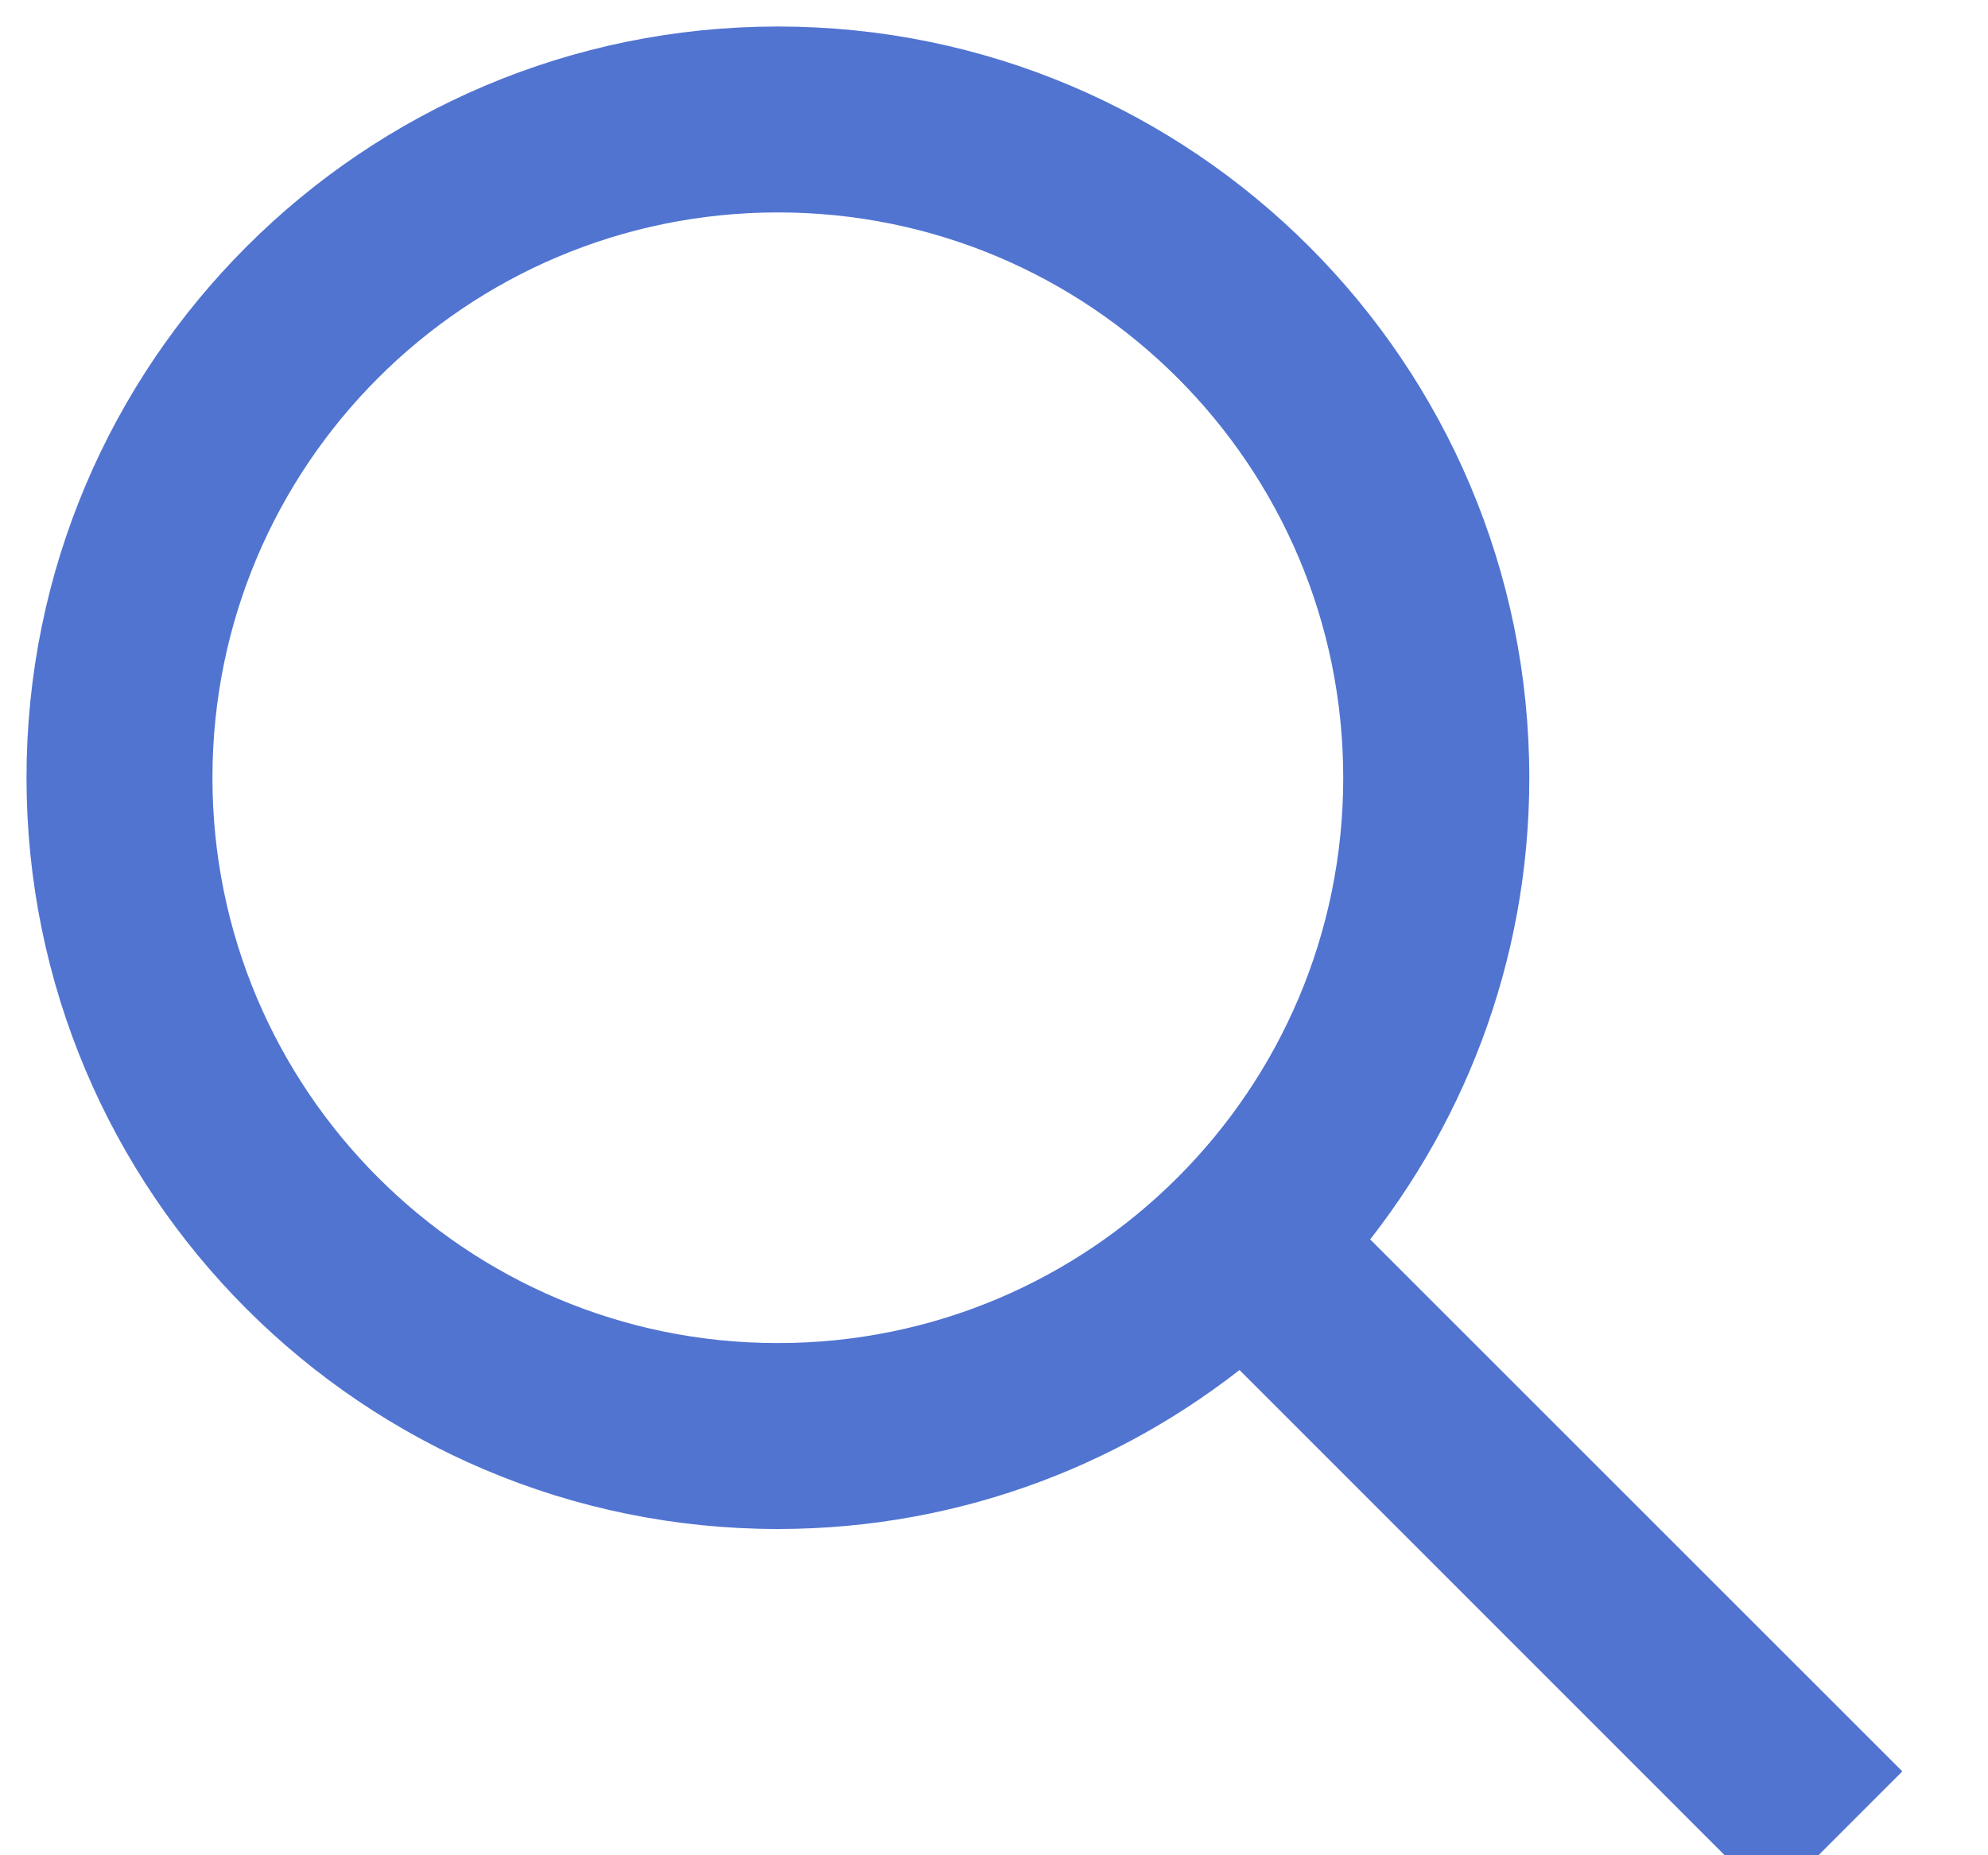 <svg xmlns="http://www.w3.org/2000/svg" width="15" height="14" viewBox="0 0 15 14">
    <path fill="#5174D1" stroke="#5174D1" stroke-width=".5" d="M14 13.367l-.633.633-3.997-3.998c-.945.8-2.165 1.286-3.5 1.286-2.994 0-5.42-2.426-5.42-5.42C.45 2.877 2.876.45 5.87.45c2.992 0 5.419 2.427 5.419 5.42 0 1.335-.486 2.555-1.287 3.5L14 13.367zM5.87 1.353c-2.495 0-4.517 2.022-4.517 4.516s2.022 4.516 4.516 4.516 4.516-2.022 4.516-4.516S8.363 1.353 5.87 1.353z"/>
</svg>
